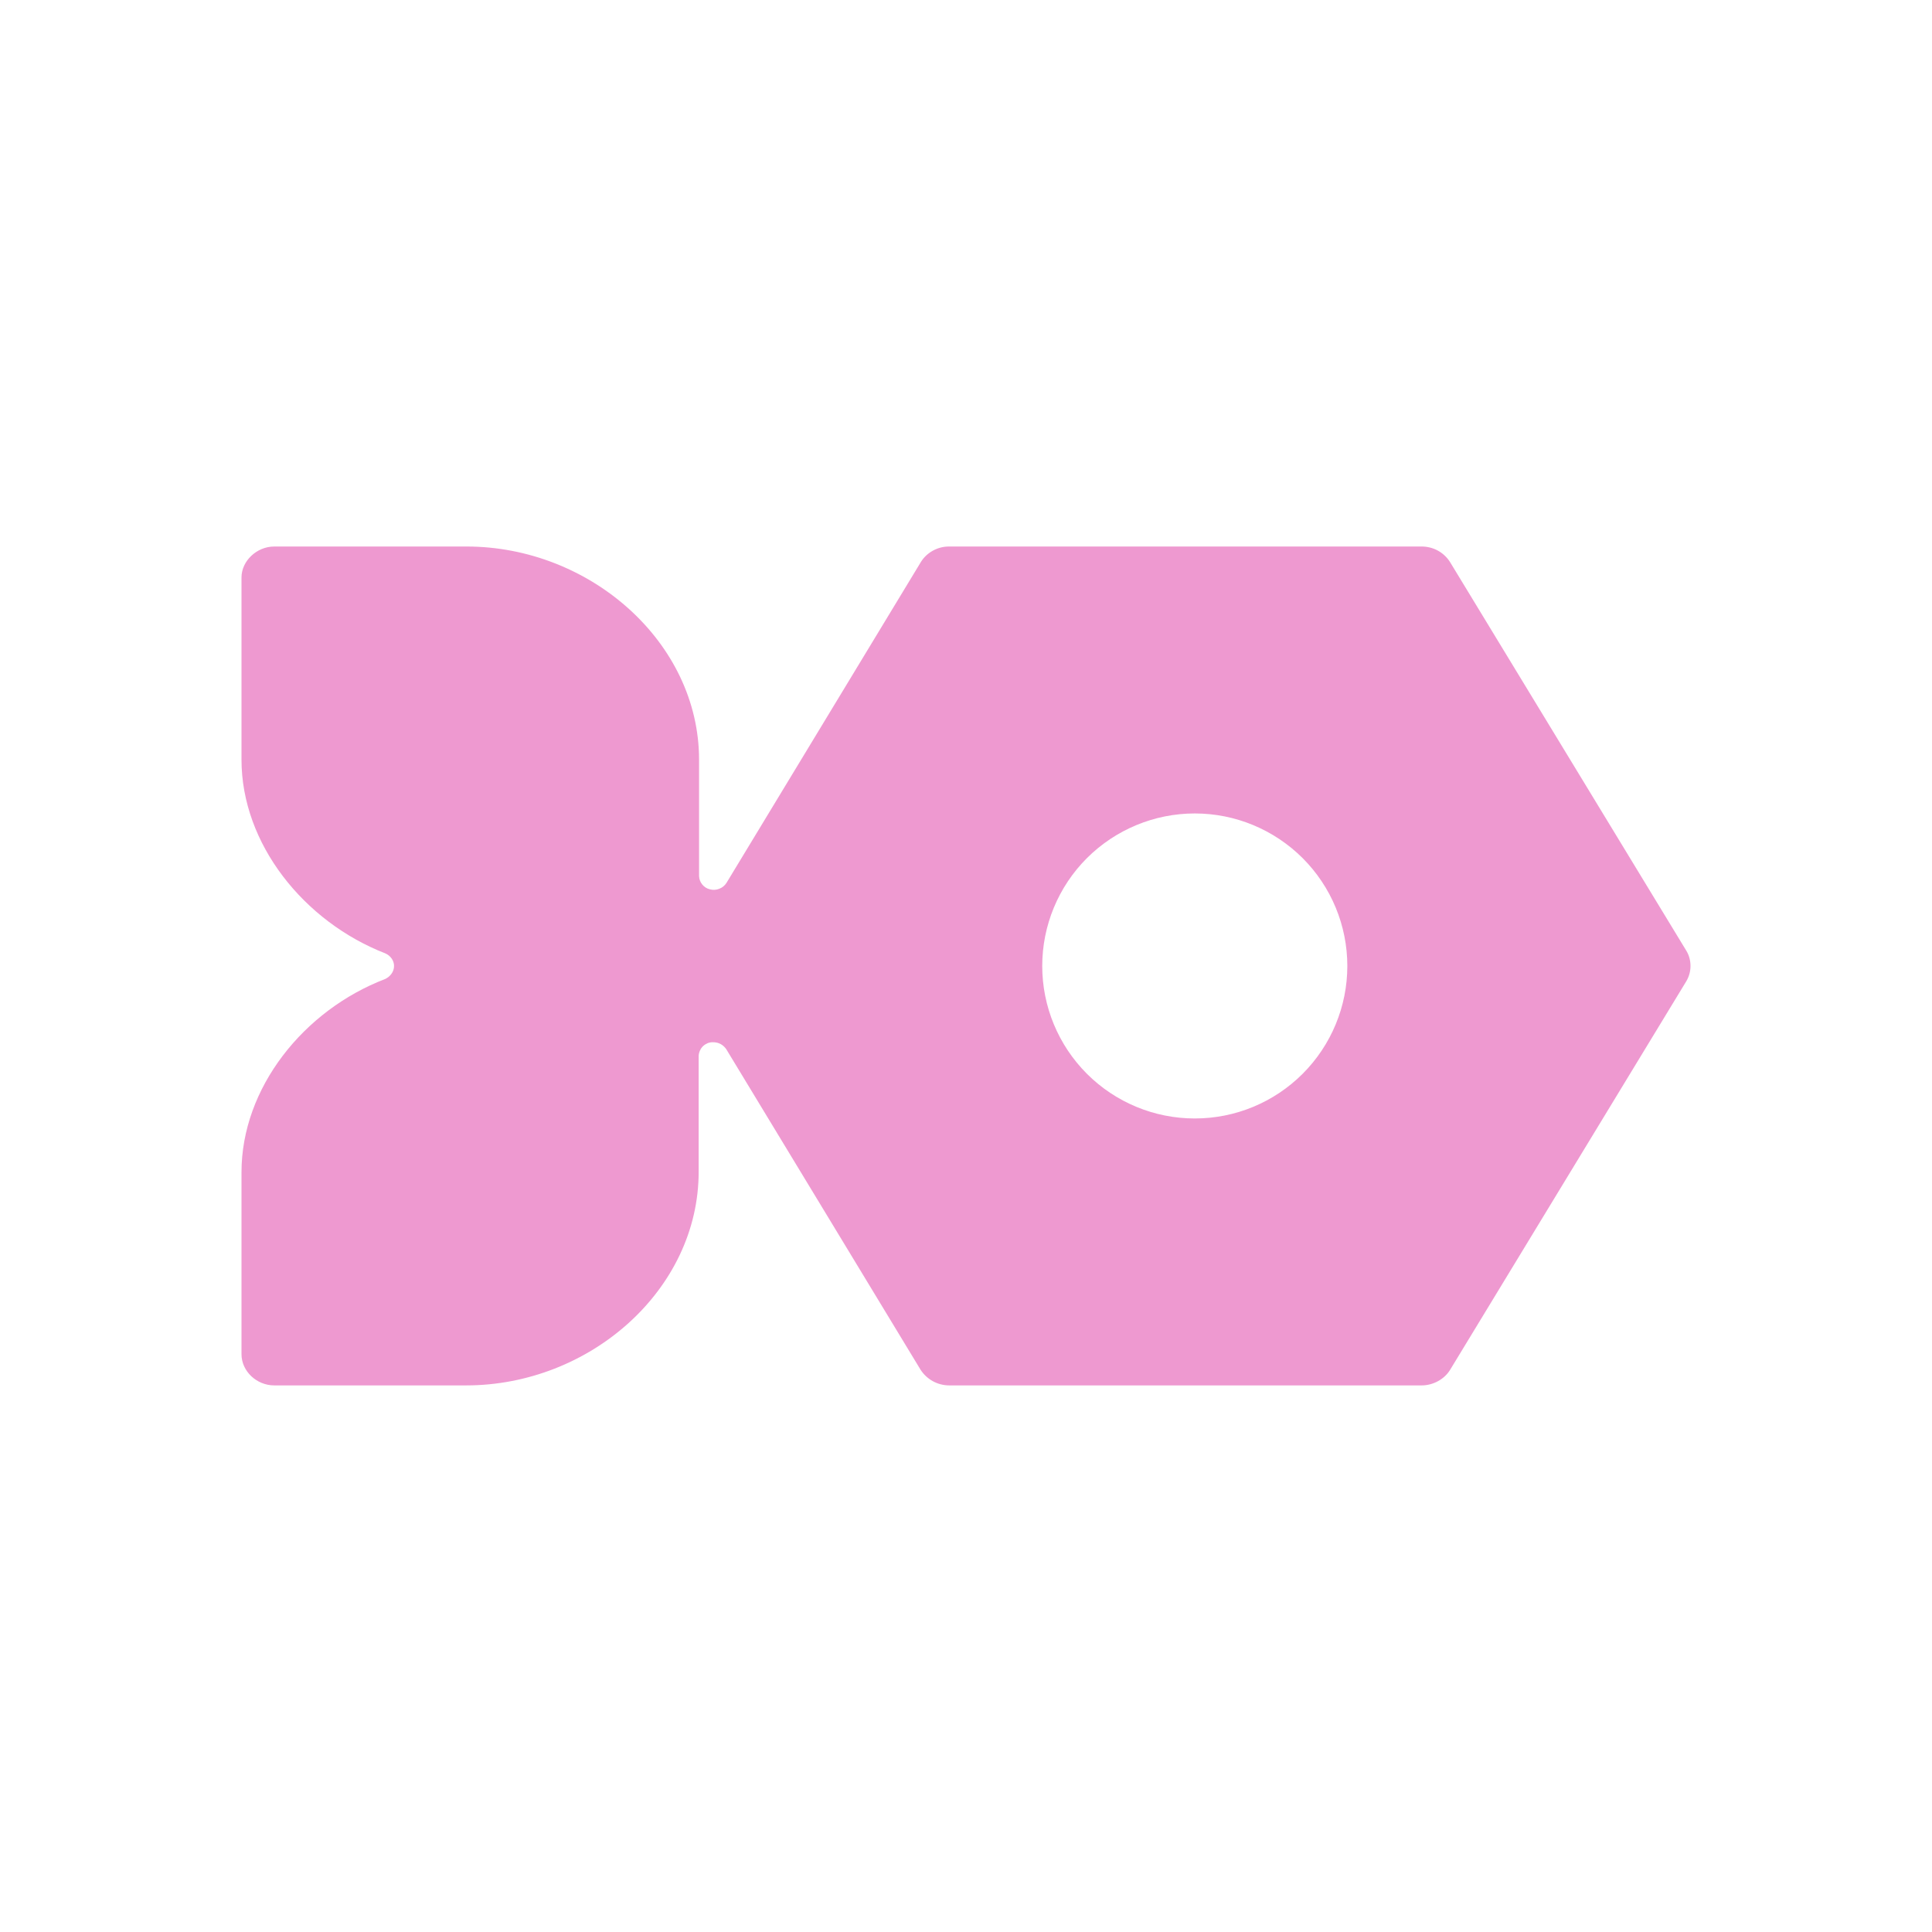 <svg width="24" height="24" viewBox="0 0 24 24" fill="none" xmlns="http://www.w3.org/2000/svg">
<path d="M20.948 11.81L18.011 6.979C17.973 6.92 17.921 6.872 17.86 6.839C17.799 6.806 17.73 6.789 17.66 6.789H11.787C11.645 6.789 11.512 6.865 11.441 6.979L9.025 10.967C9.004 11.001 8.972 11.027 8.934 11.041C8.897 11.056 8.856 11.058 8.817 11.047C8.78 11.038 8.747 11.017 8.723 10.987C8.699 10.957 8.685 10.92 8.684 10.882V9.437C8.684 7.978 7.329 6.789 5.795 6.789H3.407C3.189 6.789 3 6.969 3 7.173V9.437C3 10.484 3.777 11.45 4.786 11.843C4.852 11.872 4.895 11.933 4.895 12C4.895 12.071 4.847 12.132 4.786 12.161C3.772 12.549 3 13.515 3 14.562V16.822C3 17.035 3.189 17.21 3.407 17.21H5.79C7.329 17.21 8.679 16.021 8.679 14.557V13.118C8.68 13.094 8.685 13.072 8.695 13.051C8.704 13.03 8.717 13.011 8.734 12.995C8.751 12.979 8.771 12.967 8.792 12.958C8.814 12.95 8.836 12.946 8.859 12.947C8.891 12.947 8.923 12.954 8.951 12.969C8.979 12.984 9.003 13.006 9.021 13.032L11.436 17.016C11.512 17.134 11.645 17.21 11.792 17.21H17.66C17.803 17.21 17.94 17.134 18.011 17.021L20.948 12.189C20.982 12.132 21 12.066 21 12C21 11.933 20.983 11.867 20.948 11.81ZM14.842 13.894C14.34 13.894 13.858 13.695 13.502 13.339C13.147 12.984 12.947 12.502 12.947 12C12.947 11.497 13.147 11.015 13.502 10.66C13.858 10.305 14.34 10.105 14.842 10.105C15.345 10.105 15.826 10.305 16.182 10.66C16.537 11.015 16.737 11.497 16.737 12C16.737 12.502 16.537 12.984 16.182 13.339C15.826 13.695 15.345 13.894 14.842 13.894Z" fill="#EE99D0"/>
</svg>
